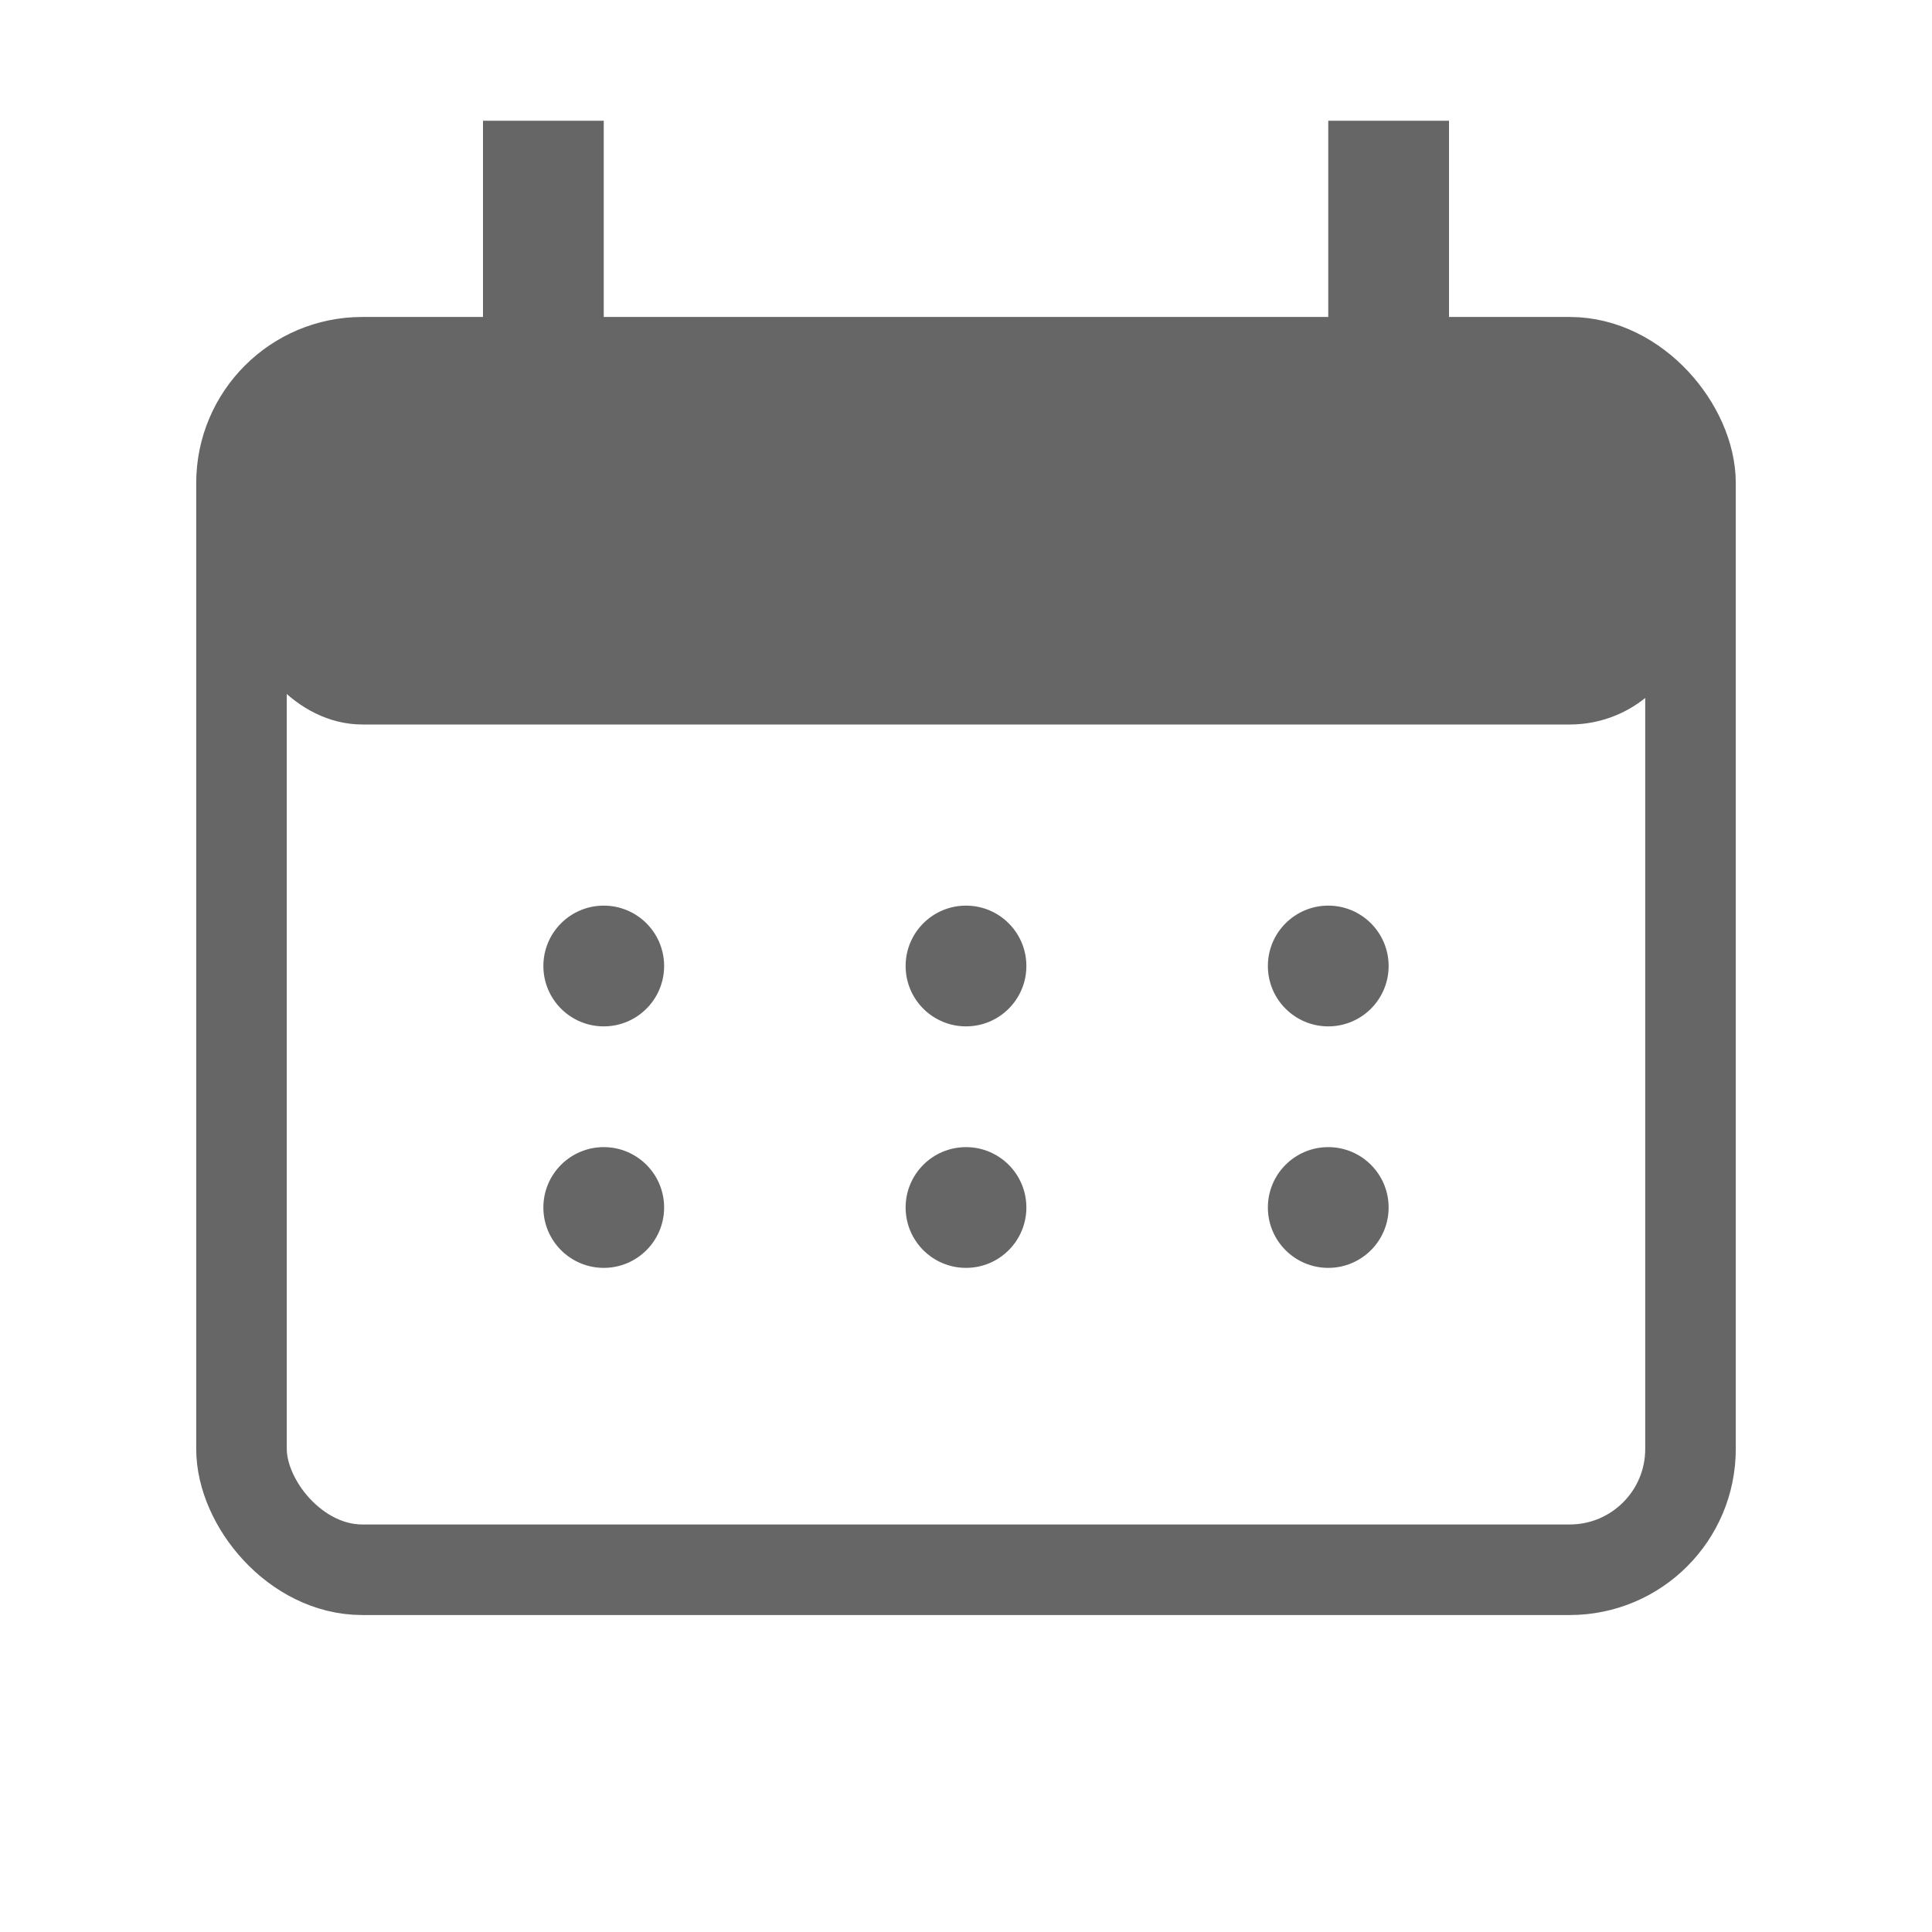 <svg width="32" height="32" viewBox="0 0 32 32" xmlns="http://www.w3.org/2000/svg">
  <rect x="4" y="6" width="24" height="20" fill="none" stroke="#666" stroke-width="1.5" rx="2"/>
  <rect x="4" y="6" width="24" height="6" fill="#666" rx="2"/>
  <rect x="8" y="2" width="2" height="6" fill="#666"/>
  <rect x="22" y="2" width="2" height="6" fill="#666"/>
  <circle cx="10" cy="16" r="1" fill="#666"/>
  <circle cx="16" cy="16" r="1" fill="#666"/>
  <circle cx="22" cy="16" r="1" fill="#666"/>
  <circle cx="10" cy="20" r="1" fill="#666"/>
  <circle cx="16" cy="20" r="1" fill="#666"/>
  <circle cx="22" cy="20" r="1" fill="#666"/>
</svg> 